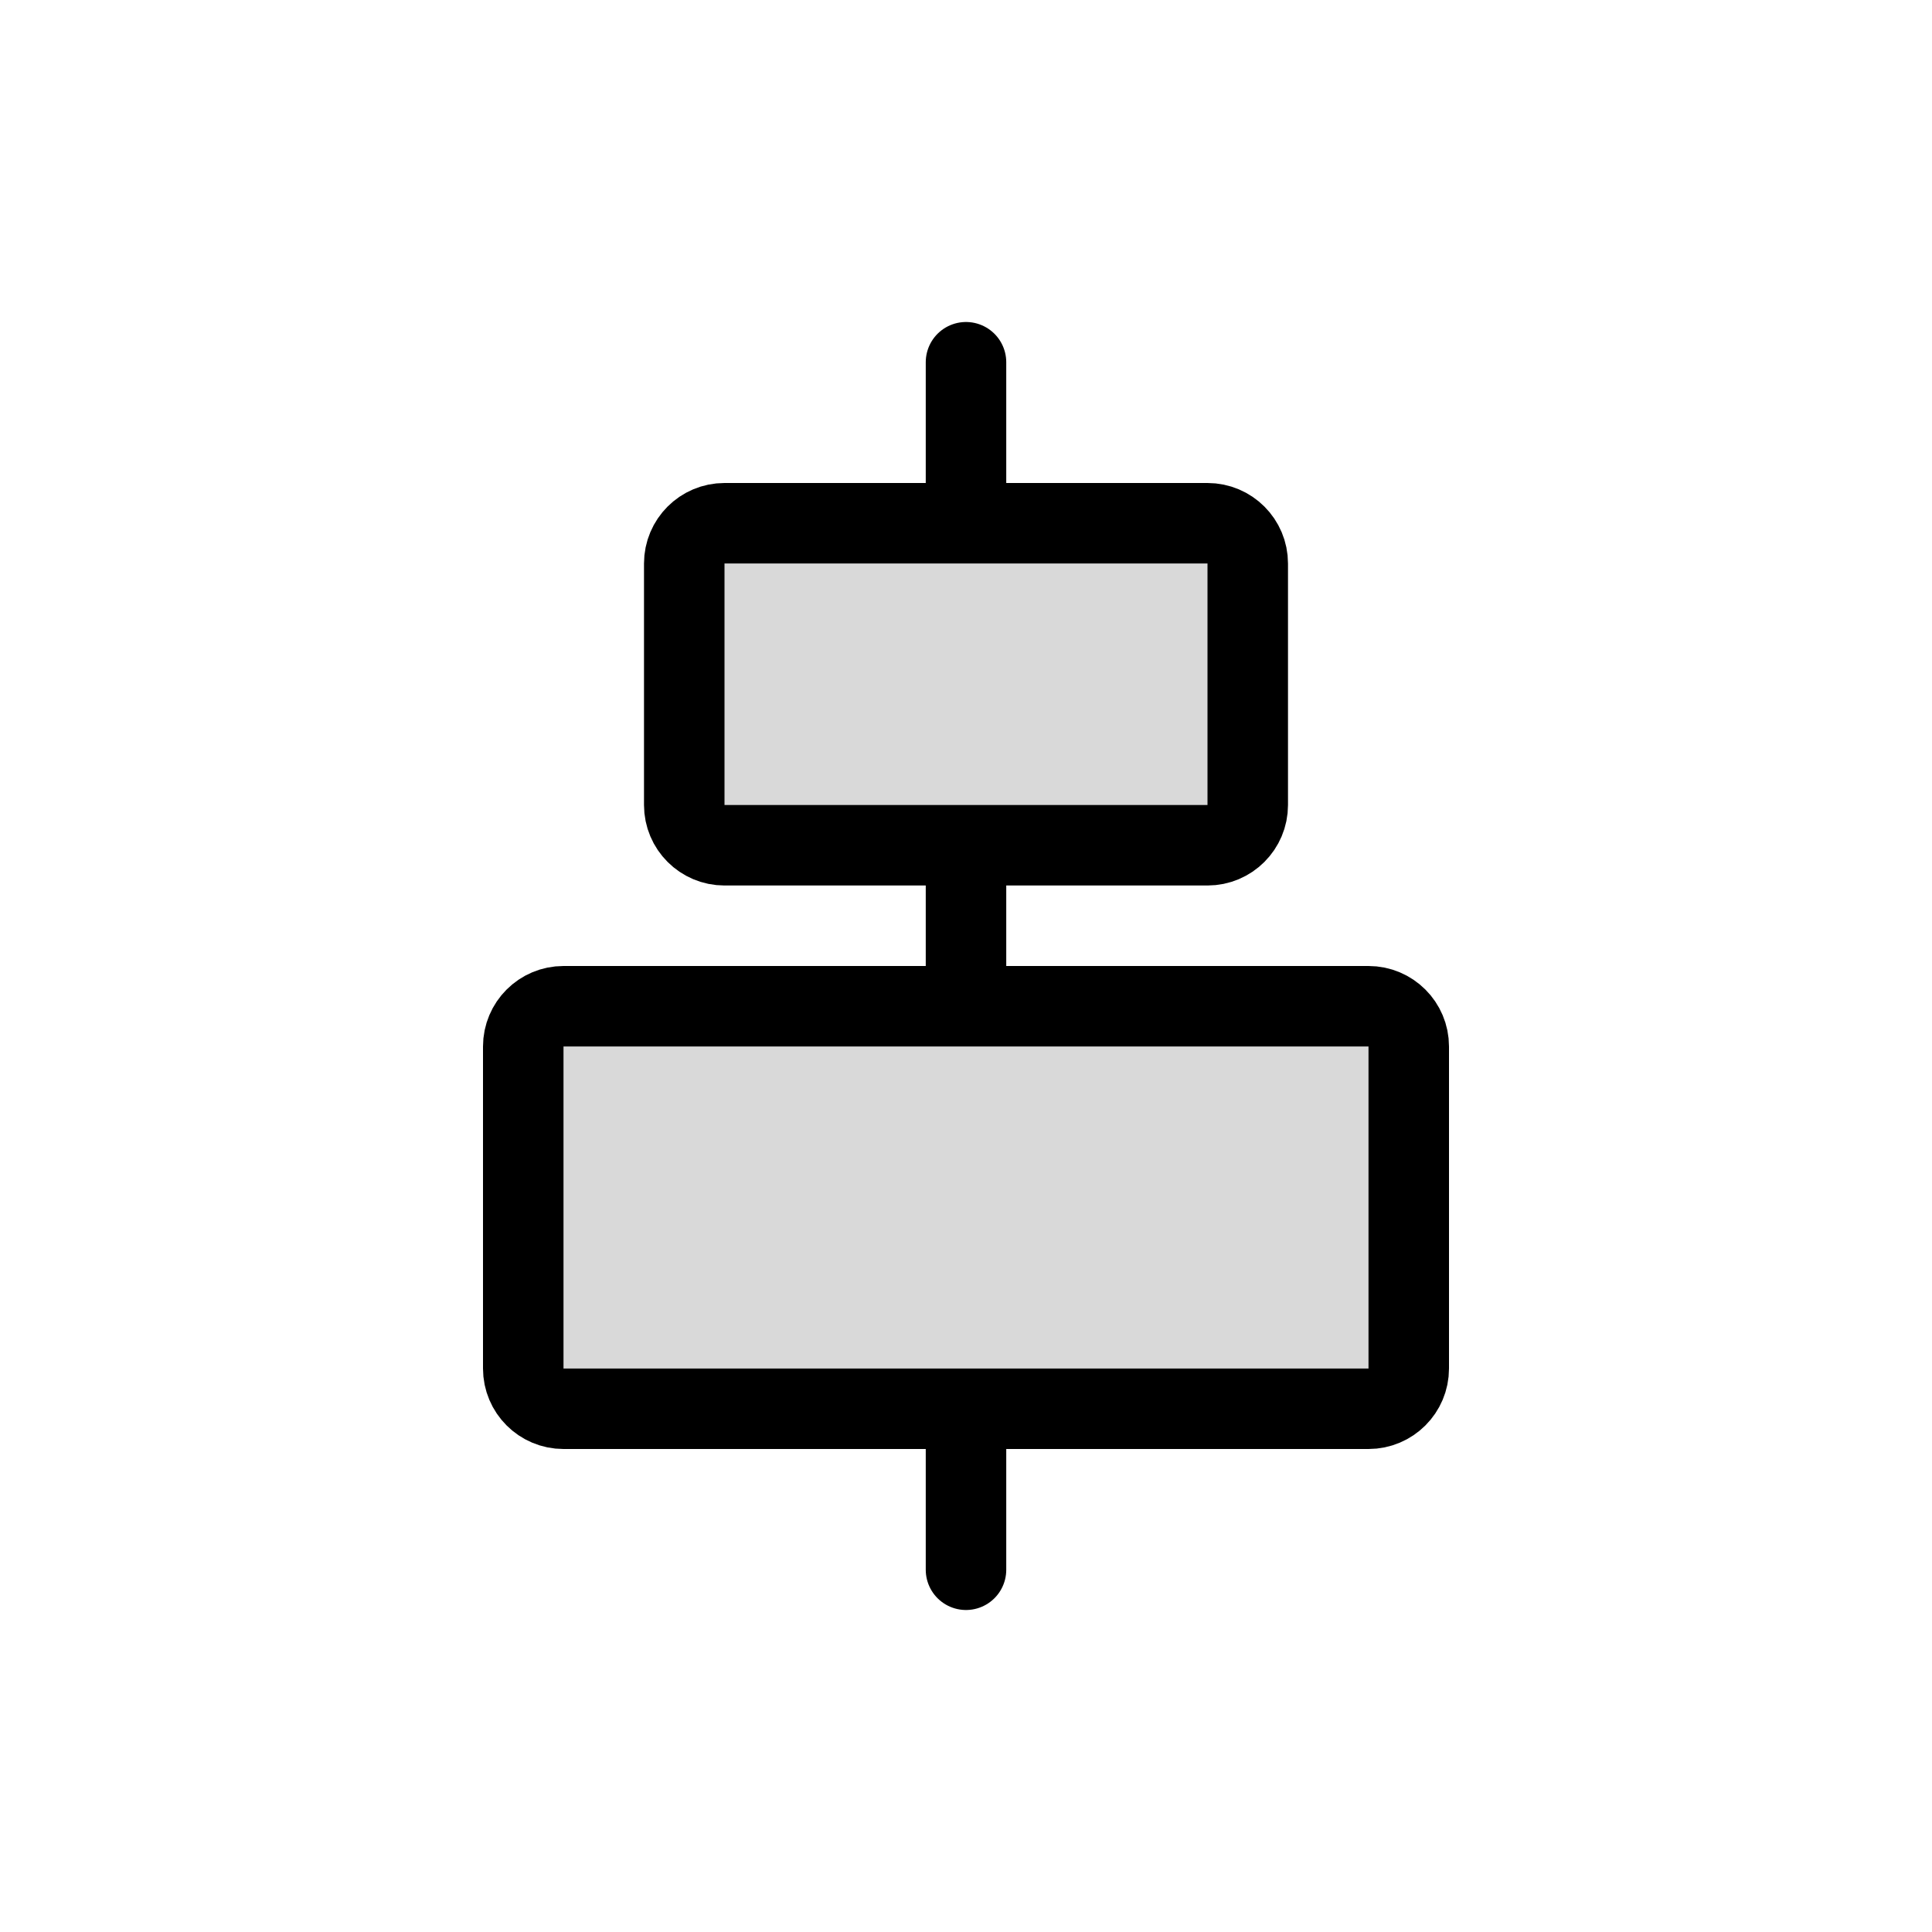 <svg width="24" height="24" viewBox="0 0 24 24" fill="none" xmlns="http://www.w3.org/2000/svg">
<line x1="12" y1="19.5" x2="12" y2="4.5" stroke="black" stroke-linecap="round"/>
<path d="M6.5 17V13C6.5 12.724 6.724 12.5 7 12.5H17C17.276 12.5 17.5 12.724 17.5 13V17C17.5 17.276 17.276 17.5 17 17.5H7C6.724 17.5 6.5 17.276 6.5 17Z" fill="#D9D9D9" stroke="black" stroke-linejoin="round"/>
<path d="M8.5 10V7C8.5 6.724 8.724 6.5 9 6.5H15C15.276 6.5 15.5 6.724 15.5 7V10C15.5 10.276 15.276 10.5 15 10.5H9C8.724 10.5 8.5 10.276 8.5 10Z" fill="#D9D9D9" stroke="black" stroke-linejoin="round"/>
</svg>
